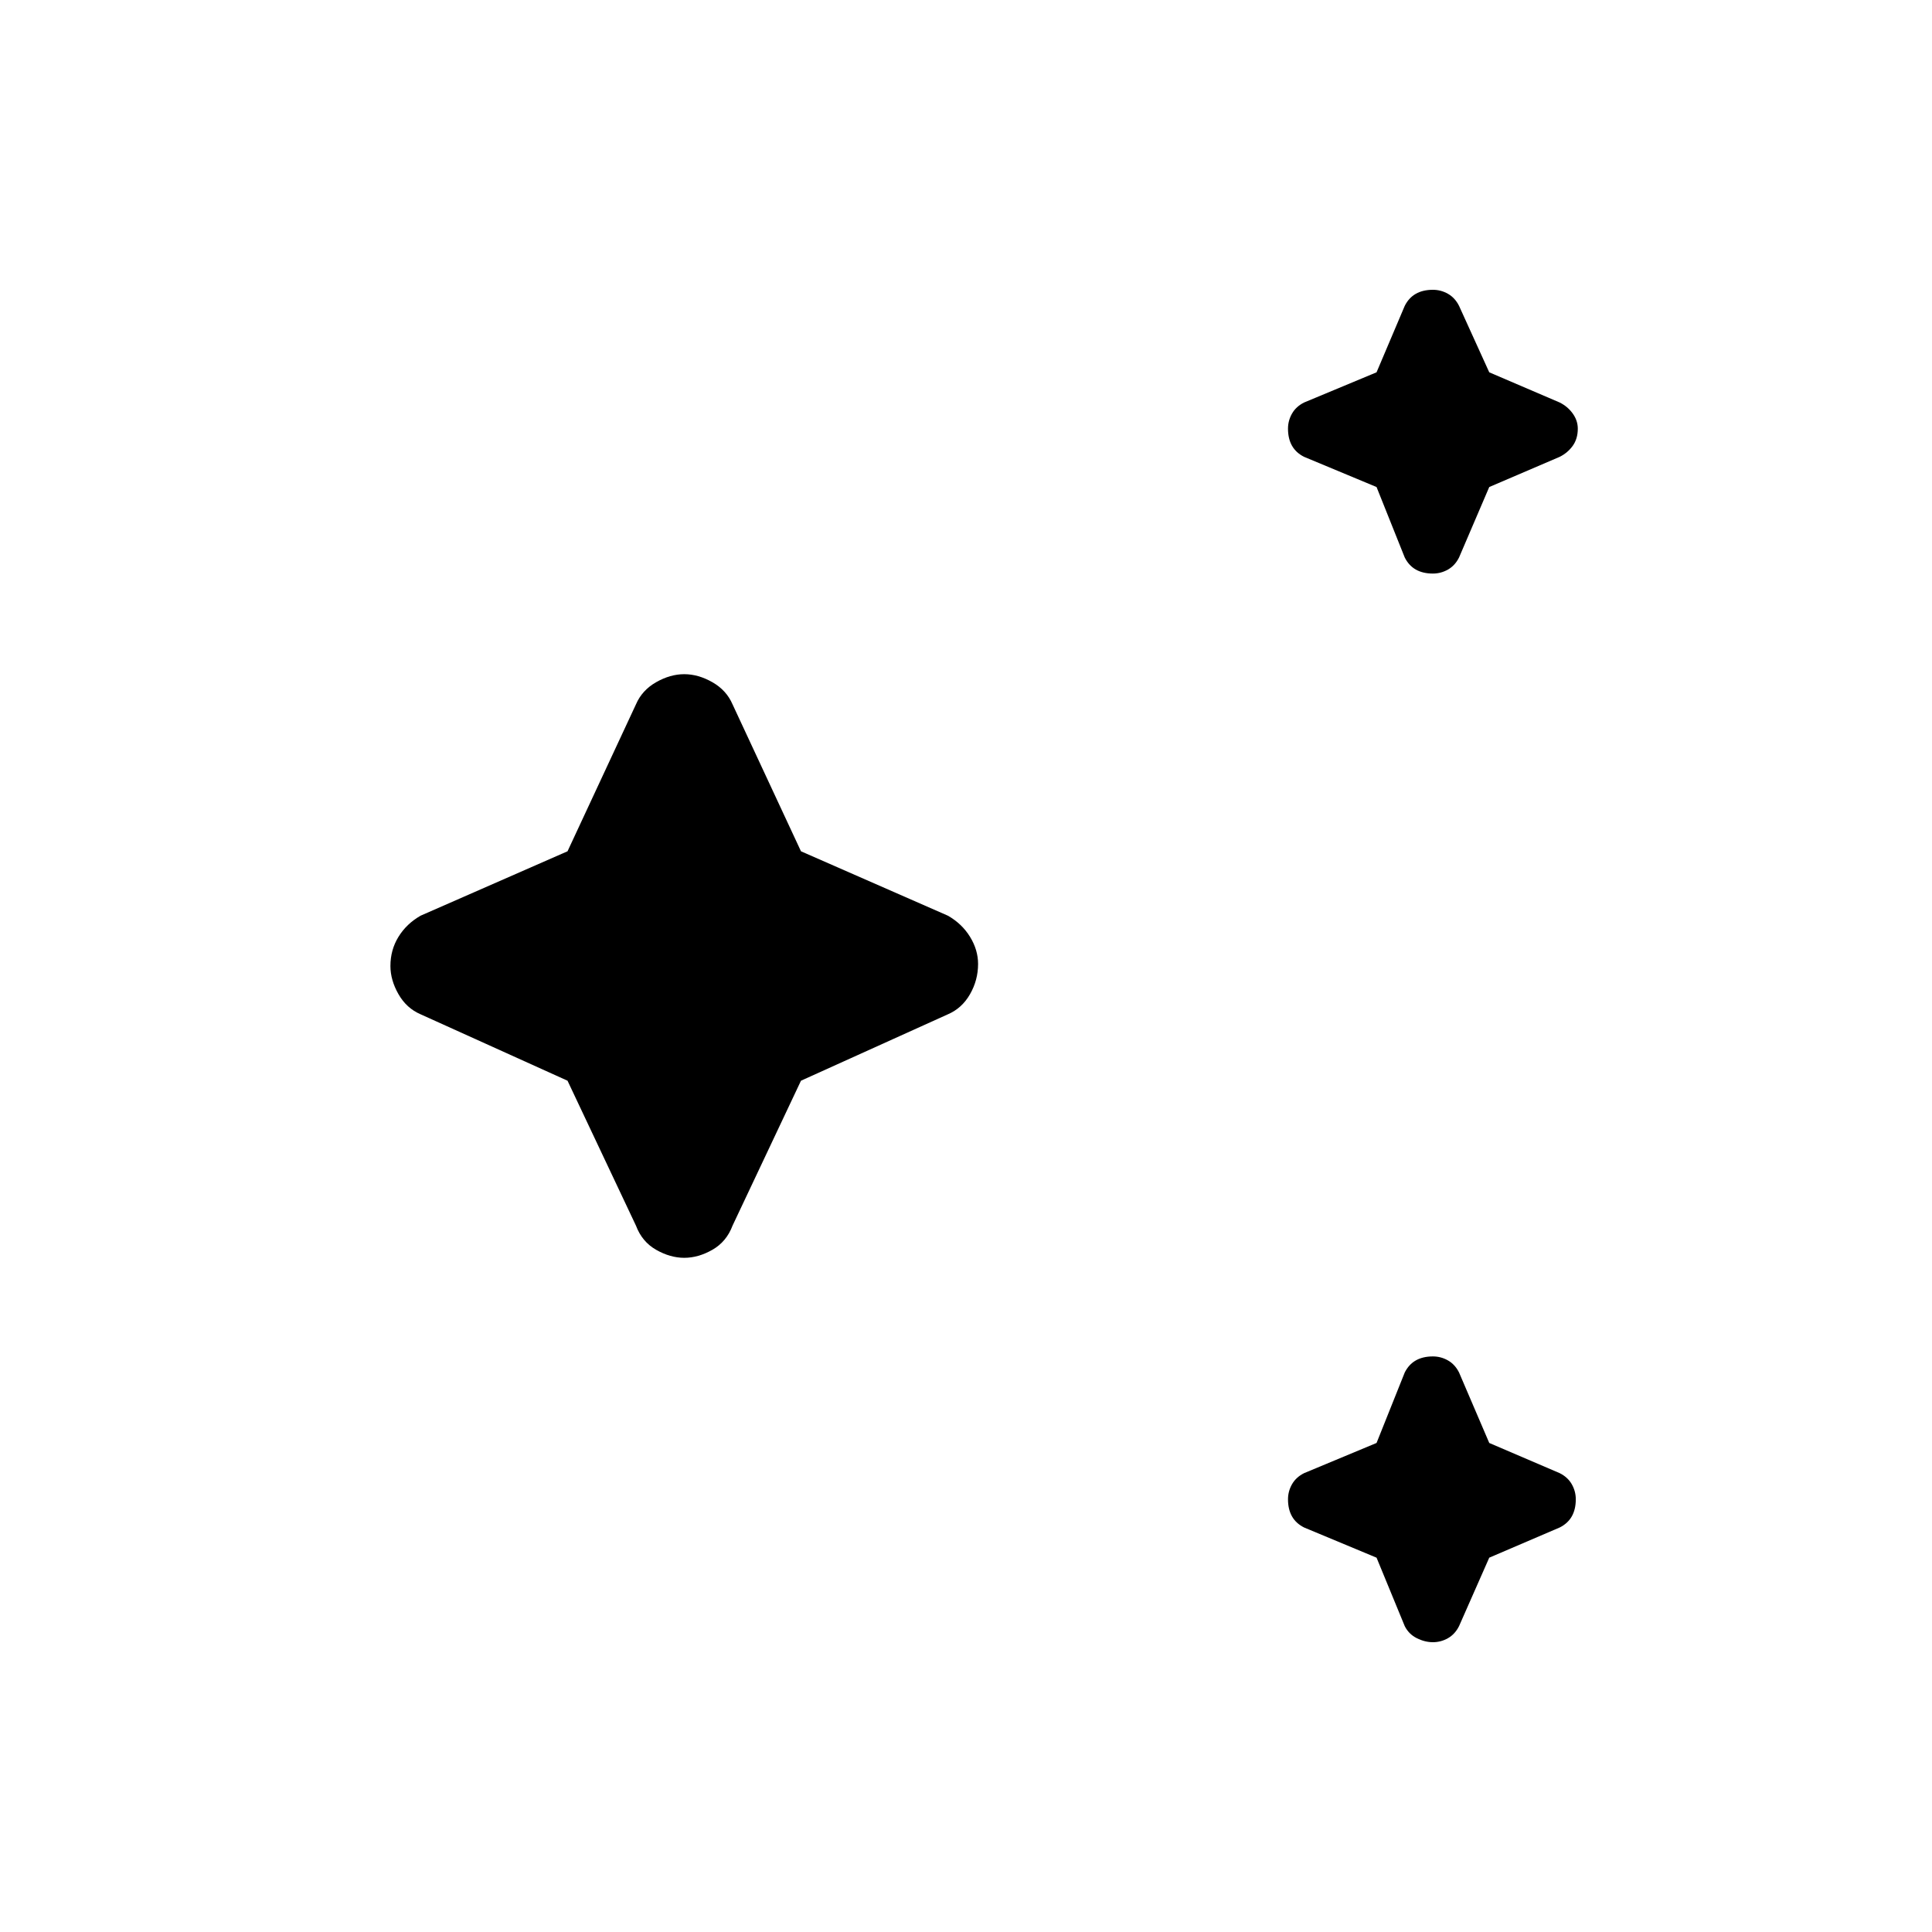 <svg xmlns="http://www.w3.org/2000/svg" width="48" height="48"><path d="M35.6 14.25q-.25 0-.425-.1t-.275-.3l-.7-1.75-1.8-.75q-.2-.1-.3-.275-.1-.175-.1-.425 0-.2.1-.375t.3-.275l1.8-.75.7-1.65q.1-.2.275-.3.175-.1.425-.1.2 0 .375.1t.275.3L37 9.25l1.75.75q.2.1.325.275.125.175.125.375 0 .25-.125.425t-.325.275L37 12.1l-.75 1.75q-.1.2-.275.3-.175.1-.375.1zm0 26.55q-.2 0-.4-.1t-.3-.3l-.7-1.7-1.8-.75q-.2-.1-.3-.275-.1-.175-.1-.425 0-.2.1-.375t.3-.275l1.8-.75.7-1.75q.1-.2.275-.3.175-.1.425-.1.2 0 .375.1t.275.3l.75 1.75 1.75.75q.2.1.3.275.1.175.1.375 0 .25-.1.425t-.3.275L37 38.7l-.75 1.7q-.1.2-.275.3-.175.1-.375.1zM17 31.25q-.35 0-.7-.2t-.5-.6l-1.7-3.6-3.65-1.65q-.35-.15-.55-.5-.2-.35-.2-.7 0-.4.2-.725.2-.325.55-.525l3.65-1.6 1.7-3.65q.15-.35.5-.55.35-.2.7-.2t.7.2q.35.2.5.55l1.7 3.65 3.65 1.6q.35.2.55.525.2.325.2.675 0 .4-.2.75t-.55.5l-3.65 1.65-1.7 3.6q-.15.4-.5.6-.35.2-.7.2z"/></svg>